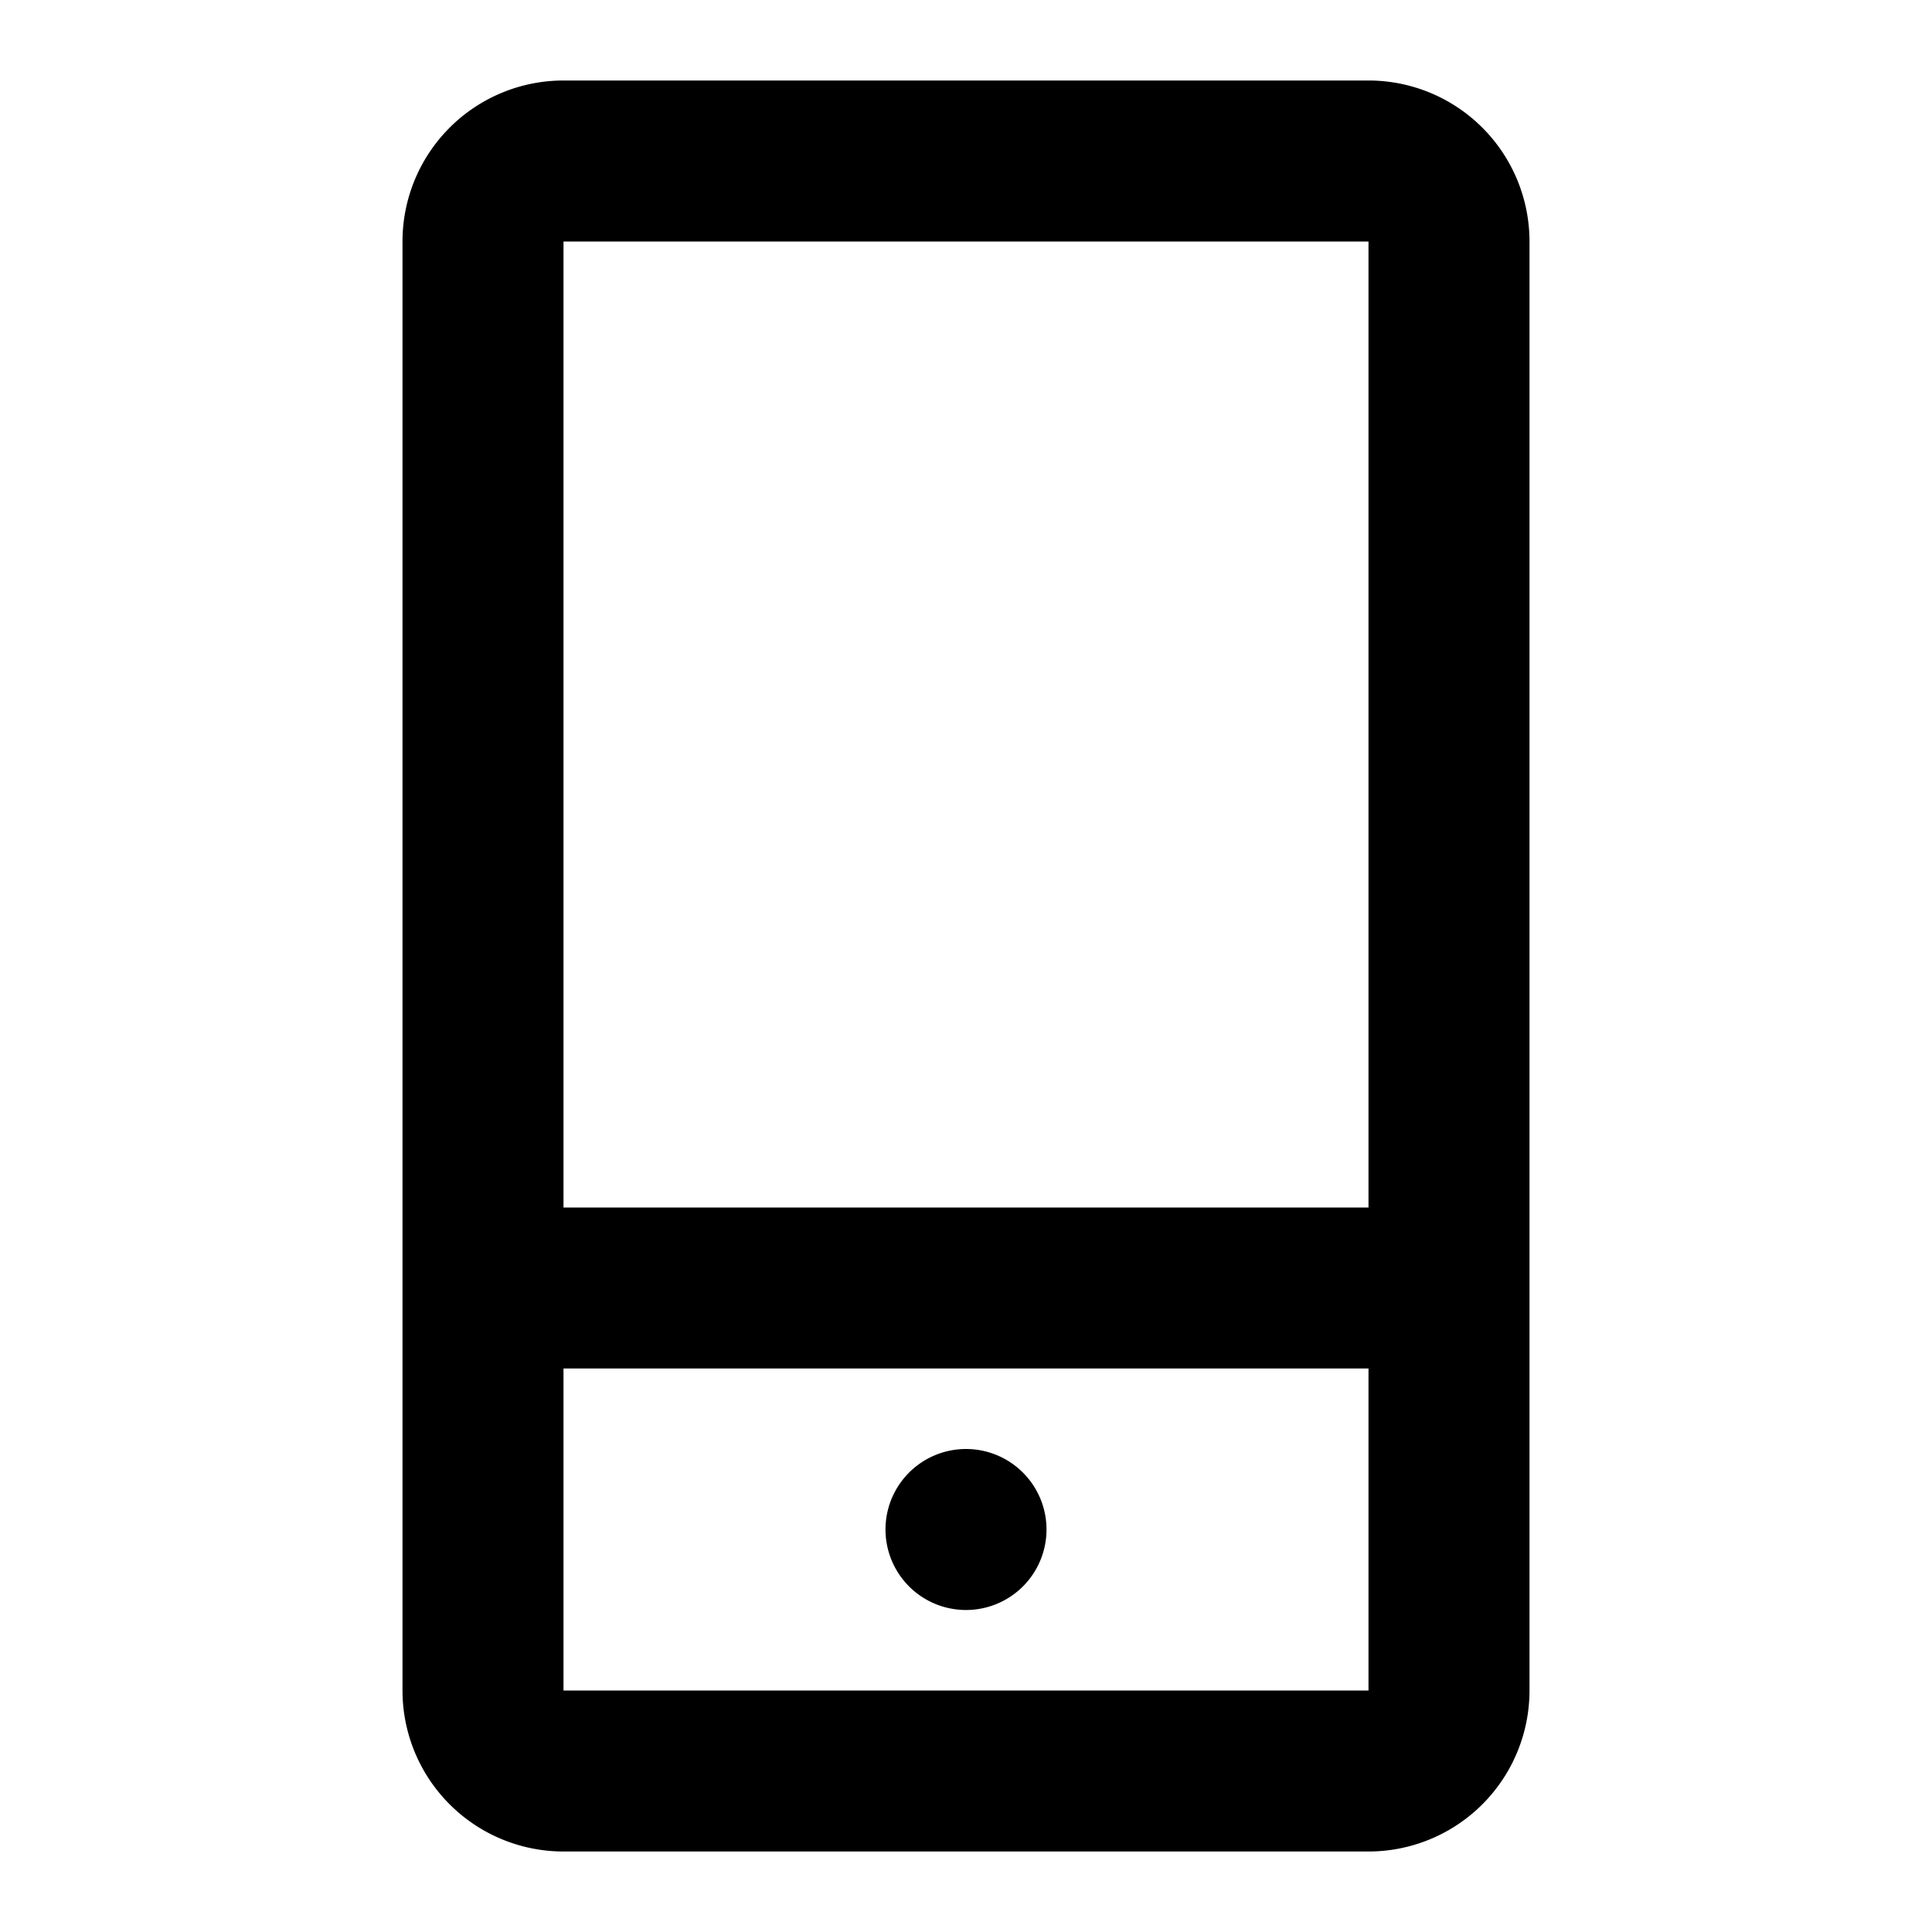 <svg xmlns="http://www.w3.org/2000/svg" viewBox="0 0 24 24"><path d="M17,23a2,2,0,0,0,2-2V3a2,2,0,0,0-2-2H7A2,2,0,0,0,5,3V21a2,2,0,0,0,2,2ZM7,21V17H17v4ZM17,3V15H7V3ZM13,19a1,1,0,1,1-1-1A1,1,0,0,1,13,19Z"/></svg>